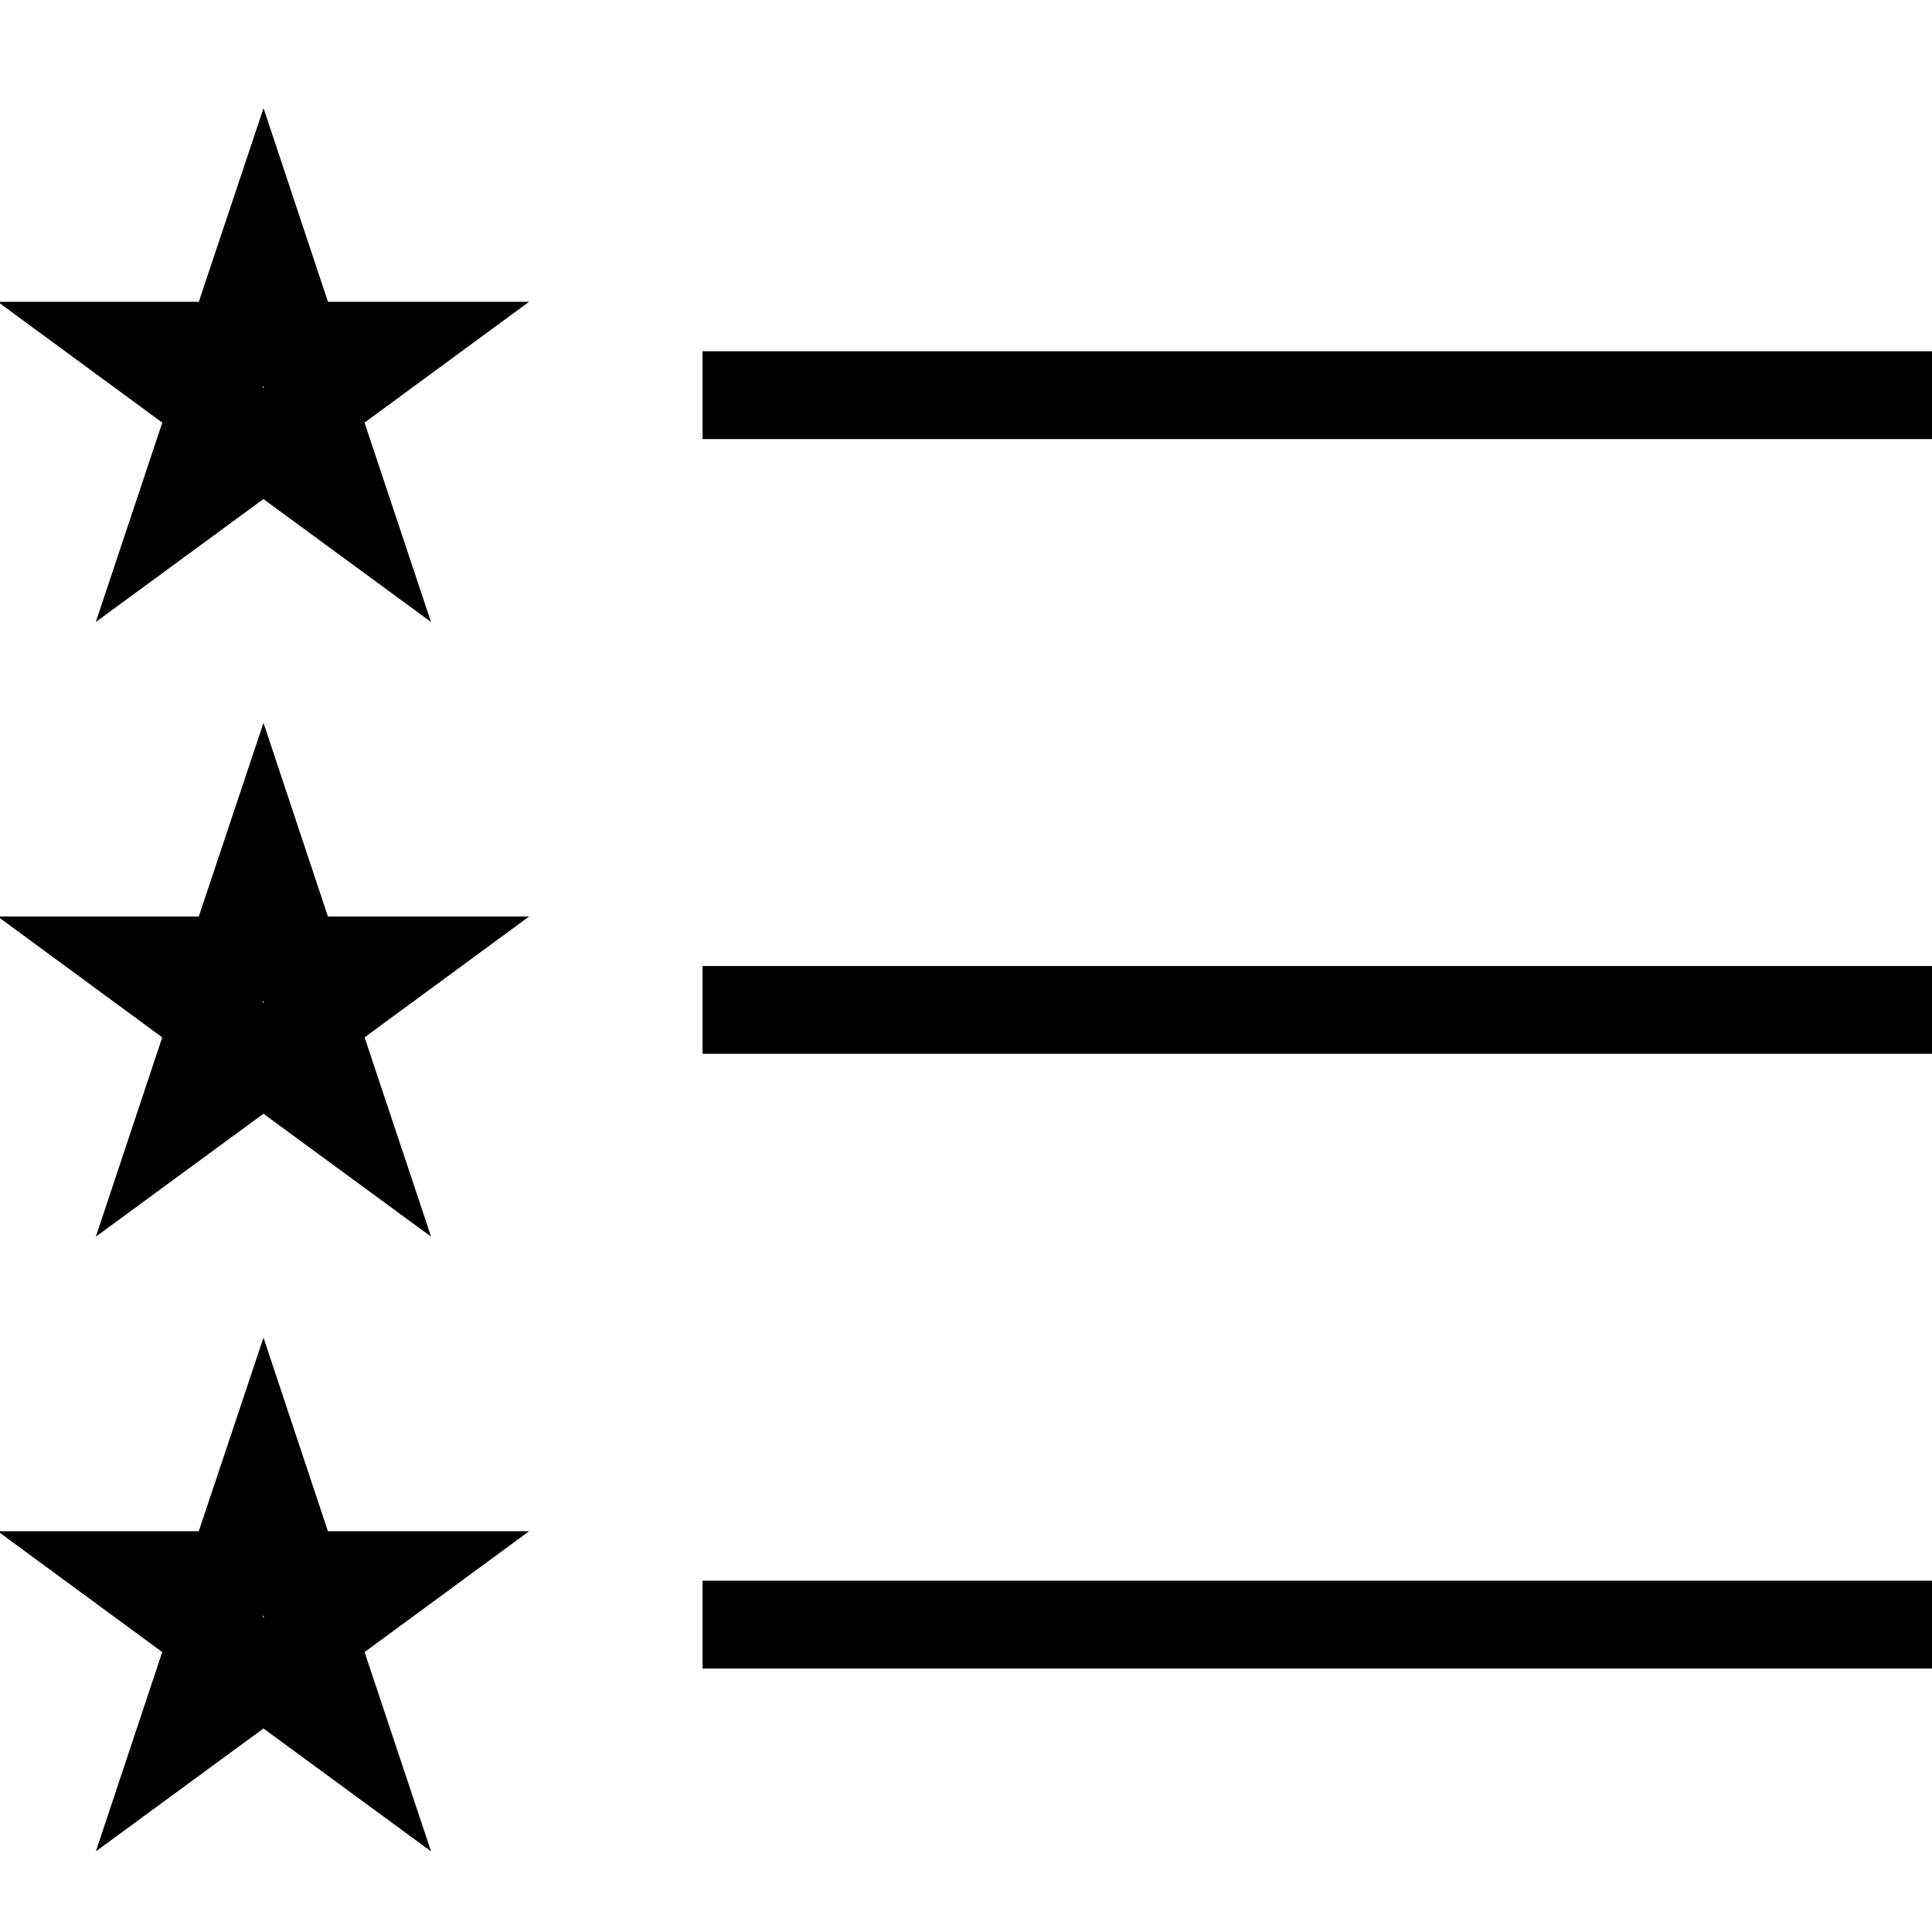 <?xml version="1.0" encoding="UTF-8" standalone="no"?>
<svg width="44px" height="44px" viewBox="0 0 44 44" version="1.1" xmlns="http://www.w3.org/2000/svg" xmlns:xlink="http://www.w3.org/1999/xlink">
    <!-- Generator: Sketch 3.7.2 (28276) - http://www.bohemiancoding.com/sketch -->
    <title>ios-top-charts</title>
    <desc>Created with Sketch.</desc>
    <defs></defs>
    <g id="44px-Line" stroke="none" stroke-width="1" fill="none" fill-rule="evenodd">
        <g id="ios-top-charts"></g>
        <path d="M7.469,6.873 L6.002,2.463 L4.528,6.873 L-0.051,6.873 L3.696,9.625 L2.182,14.165 L5.999,11.366 L9.816,14.165 L8.302,9.625 L12.049,6.873 L7.469,6.873 L7.469,6.873 Z M6,8.835 L5.985,8.824 L5.998,8.786 L6.012,8.827 L6,8.835 L6,8.835 Z" id="Shape" fill="#000000"></path>
        <path d="M2.183,28.164 L6,25.365 L9.817,28.164 L8.303,23.625 L12.05,20.873 L7.468,20.873 L6.001,16.463 L4.527,20.873 L-0.052,20.873 L3.695,23.625 L2.183,28.164 L2.183,28.164 Z M5.998,22.787 L6.012,22.828 L6,22.835 L5.985,22.824 L5.998,22.787 L5.998,22.787 Z" id="Shape" fill="#000000"></path>
        <path d="M2.183,42.164 L6,39.365 L9.817,42.164 L8.303,37.625 L12.05,34.873 L7.468,34.873 L6.001,30.463 L4.527,34.873 L-0.052,34.873 L3.695,37.625 L2.183,42.164 L2.183,42.164 Z M5.998,36.787 L6.012,36.827 L6,36.836 L5.985,36.825 L5.998,36.787 L5.998,36.787 Z" id="Shape" fill="#000000"></path>
        <rect id="Rectangle-path" fill="#000000" x="16" y="36" width="28" height="2"></rect>
        <rect id="Rectangle-path" fill="#000000" x="16" y="22" width="28" height="2"></rect>
        <rect id="Rectangle-path" fill="#000000" x="16" y="8" width="28" height="2"></rect>
    </g>
</svg>